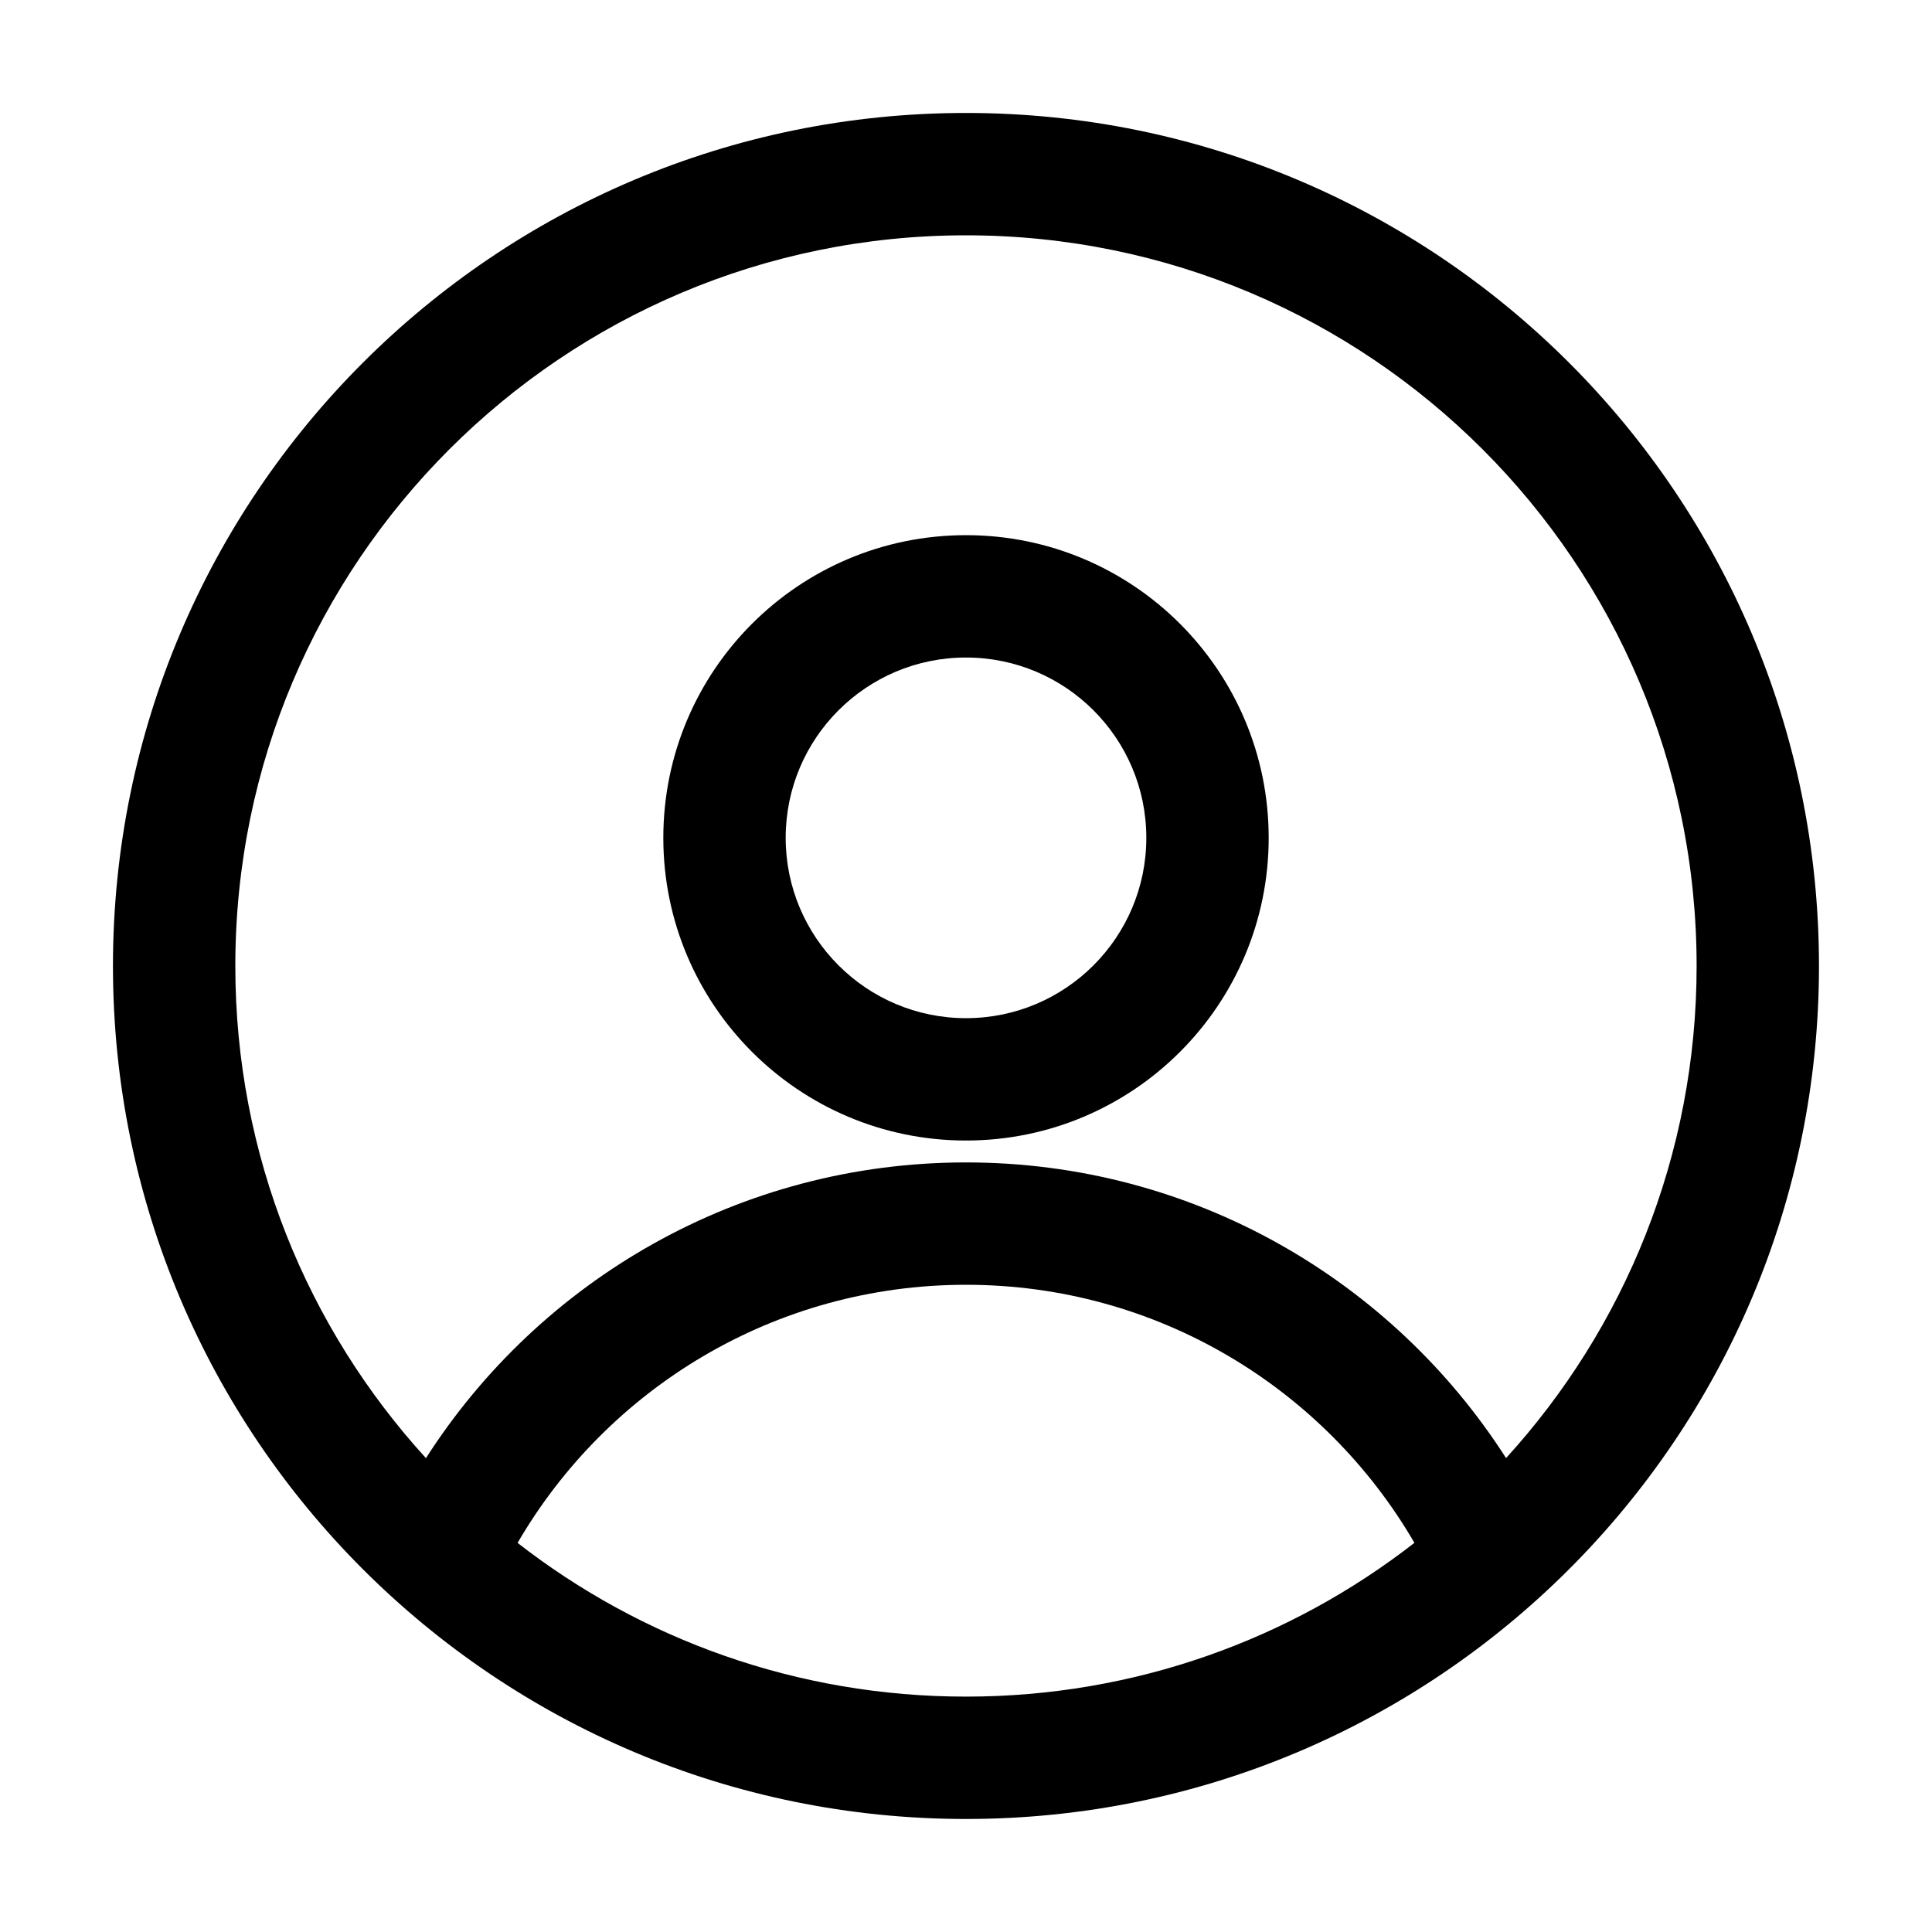 <svg width="30" height="30" viewBox="0 0 30 30" fill="none" xmlns="http://www.w3.org/2000/svg">
<path fill-rule="evenodd" clip-rule="evenodd" d="M1.754 15C1.754 7.684 7.684 1.754 15 1.754C22.315 1.754 28.245 7.684 28.245 15C28.245 22.315 22.315 28.245 15 28.245C7.684 28.245 1.754 22.315 1.754 15ZM15 3.654C8.734 3.654 3.654 8.734 3.654 15C3.654 17.944 4.775 20.626 6.614 22.642C8.381 19.882 11.476 18.05 15 18.05C18.524 18.05 21.619 19.882 23.386 22.641C25.224 20.625 26.345 17.943 26.345 15C26.345 8.734 21.265 3.654 15 3.654ZM21.963 23.957C20.568 21.559 17.971 19.95 15 19.95C12.029 19.95 9.432 21.559 8.037 23.958C9.959 25.454 12.375 26.345 15 26.345C17.624 26.345 20.041 25.454 21.963 23.957ZM10.3 13.01C10.3 10.414 12.404 8.31 15 8.31C17.596 8.31 19.7 10.414 19.7 13.01C19.7 15.605 17.596 17.71 15 17.71C12.404 17.71 10.3 15.605 10.3 13.01ZM15 10.21C13.454 10.21 12.2 11.463 12.2 13.01C12.2 14.556 13.454 15.81 15 15.81C16.546 15.81 17.8 14.556 17.8 13.01C17.8 11.463 16.546 10.21 15 10.21Z" fill="black"/>
</svg>
